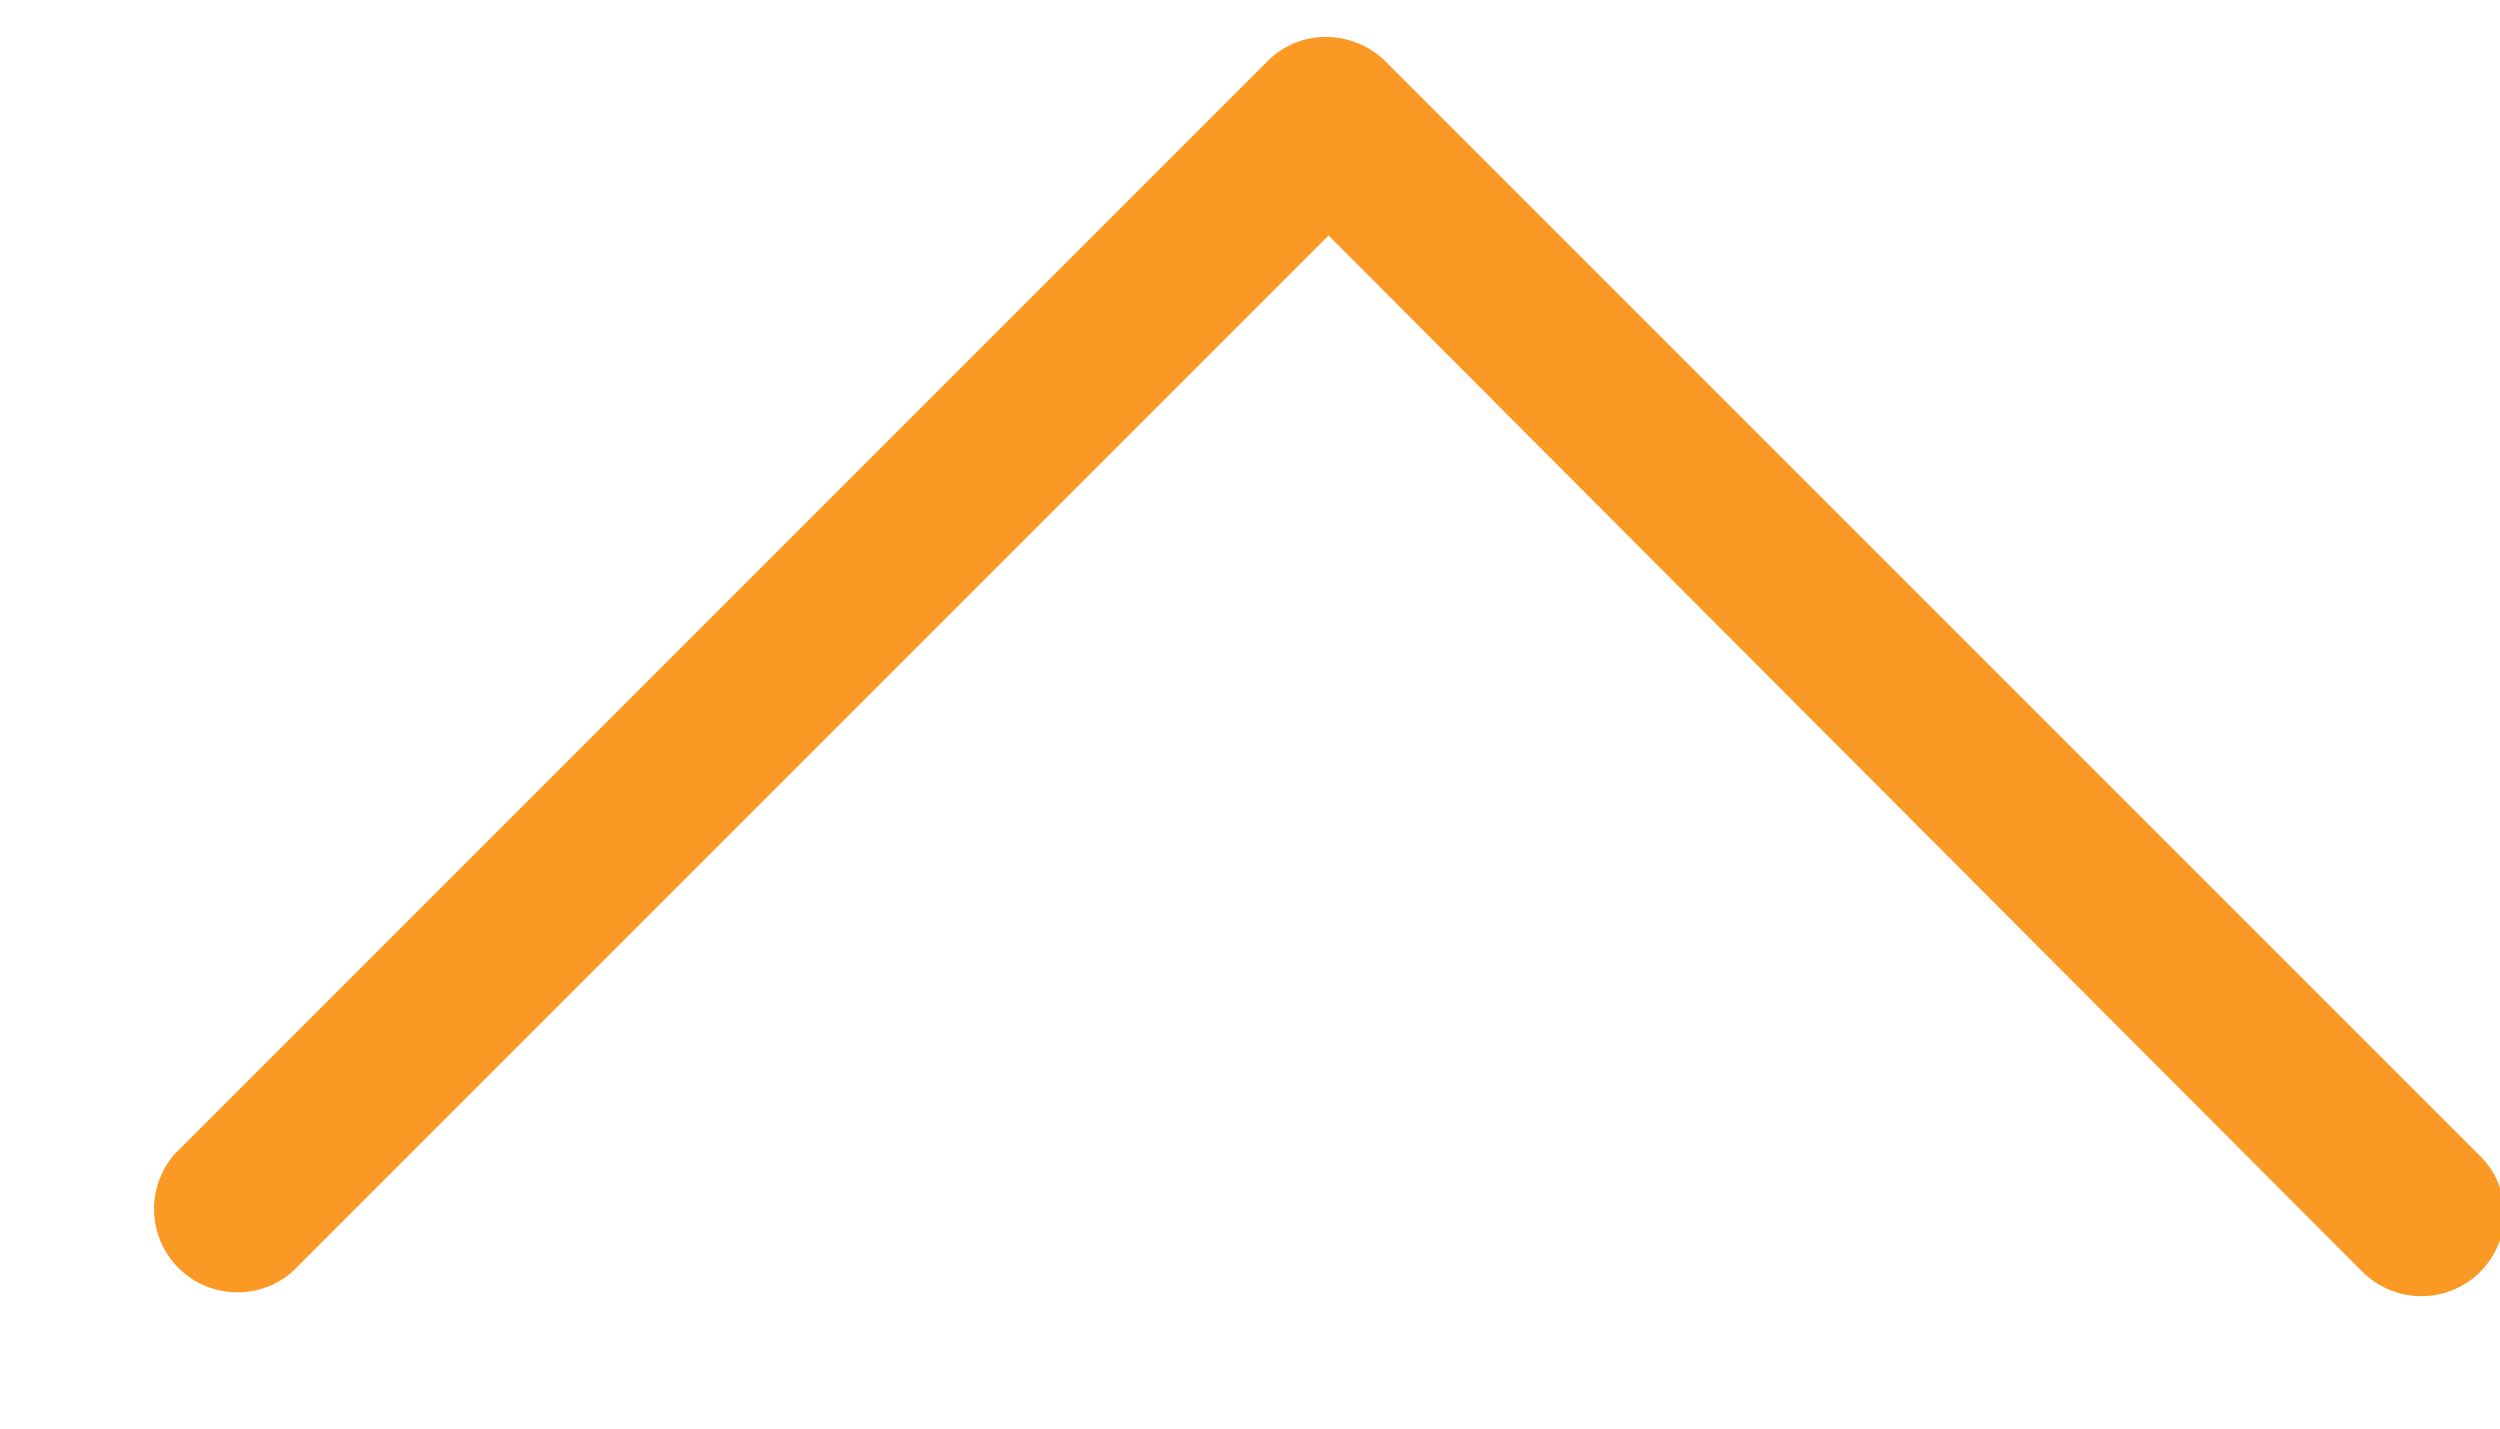 <svg xmlns="http://www.w3.org/2000/svg" width="14" height="8" viewBox="0 0 14 8"><g><g><path fill="#fb9925" d="M13.89 7.122a.467.467 0 0 1-.66 0L7.44 1.319 1.637 7.122a.467.467 0 0 1-.658-.66l6.12-6.12a.457.457 0 0 1 .33-.135c.113 0 .238.046.329.136l6.12 6.12a.457.457 0 0 1 .011.659z"/></g></g></svg>